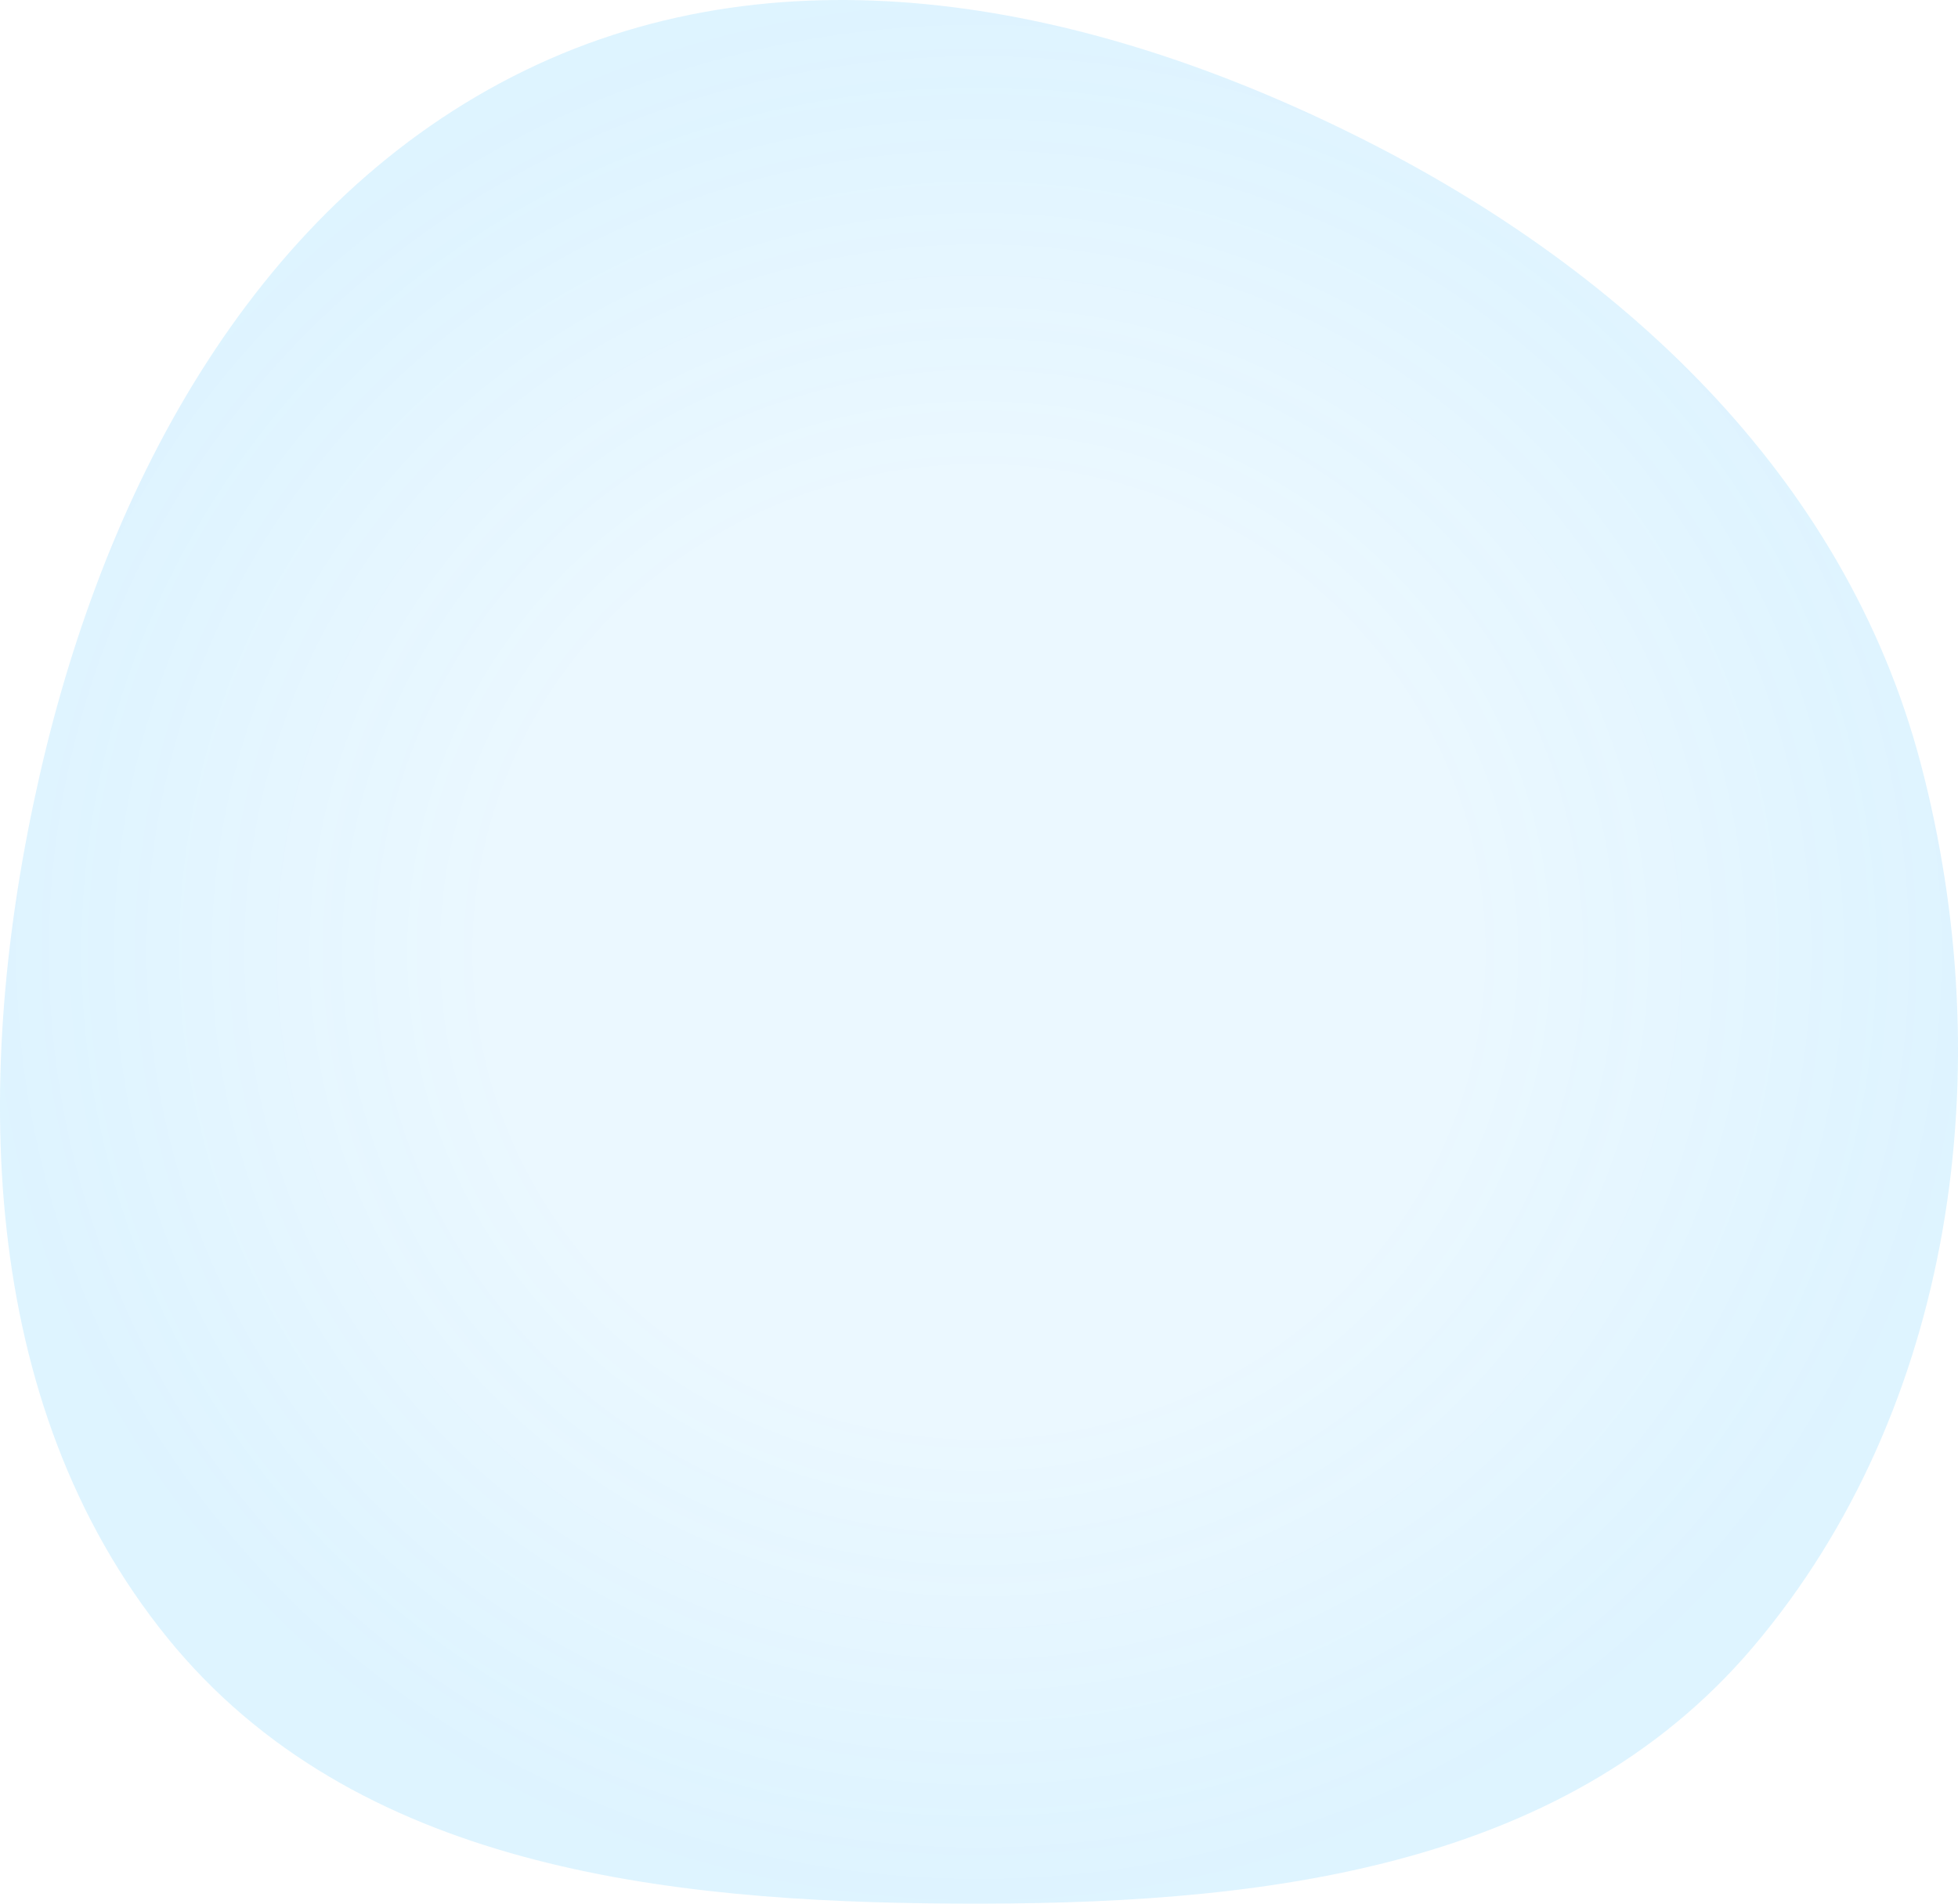 <svg width="36" height="35" viewBox="0 0 36 35" fill="none" xmlns="http://www.w3.org/2000/svg">
<path d="M24.901 2.481C29.734 4.879 33.903 8.695 35.312 14.029C36.79 19.629 35.941 25.899 32.239 30.273C28.693 34.461 22.953 35.028 17.56 34.999C12.217 34.97 6.508 34.339 3.08 30.115C-0.422 25.799 -0.52 19.733 0.729 14.256C1.965 8.831 4.761 3.677 9.649 1.296C14.499 -1.066 20.068 0.083 24.901 2.481Z" fill="url(#paint0_radial_21578_151)" fill-opacity="0.3"/>
<defs>
<radialGradient id="paint0_radial_21578_151" cx="0" cy="0" r="1" gradientUnits="userSpaceOnUse" gradientTransform="translate(18 17.5) rotate(90) scale(17.5 18)">
<stop offset="0.495" stop-color="#20B1FF" stop-opacity="0.3"/>
<stop offset="1" stop-color="#20B1FF" stop-opacity="0.5"/>
</radialGradient>
</defs>
</svg>
